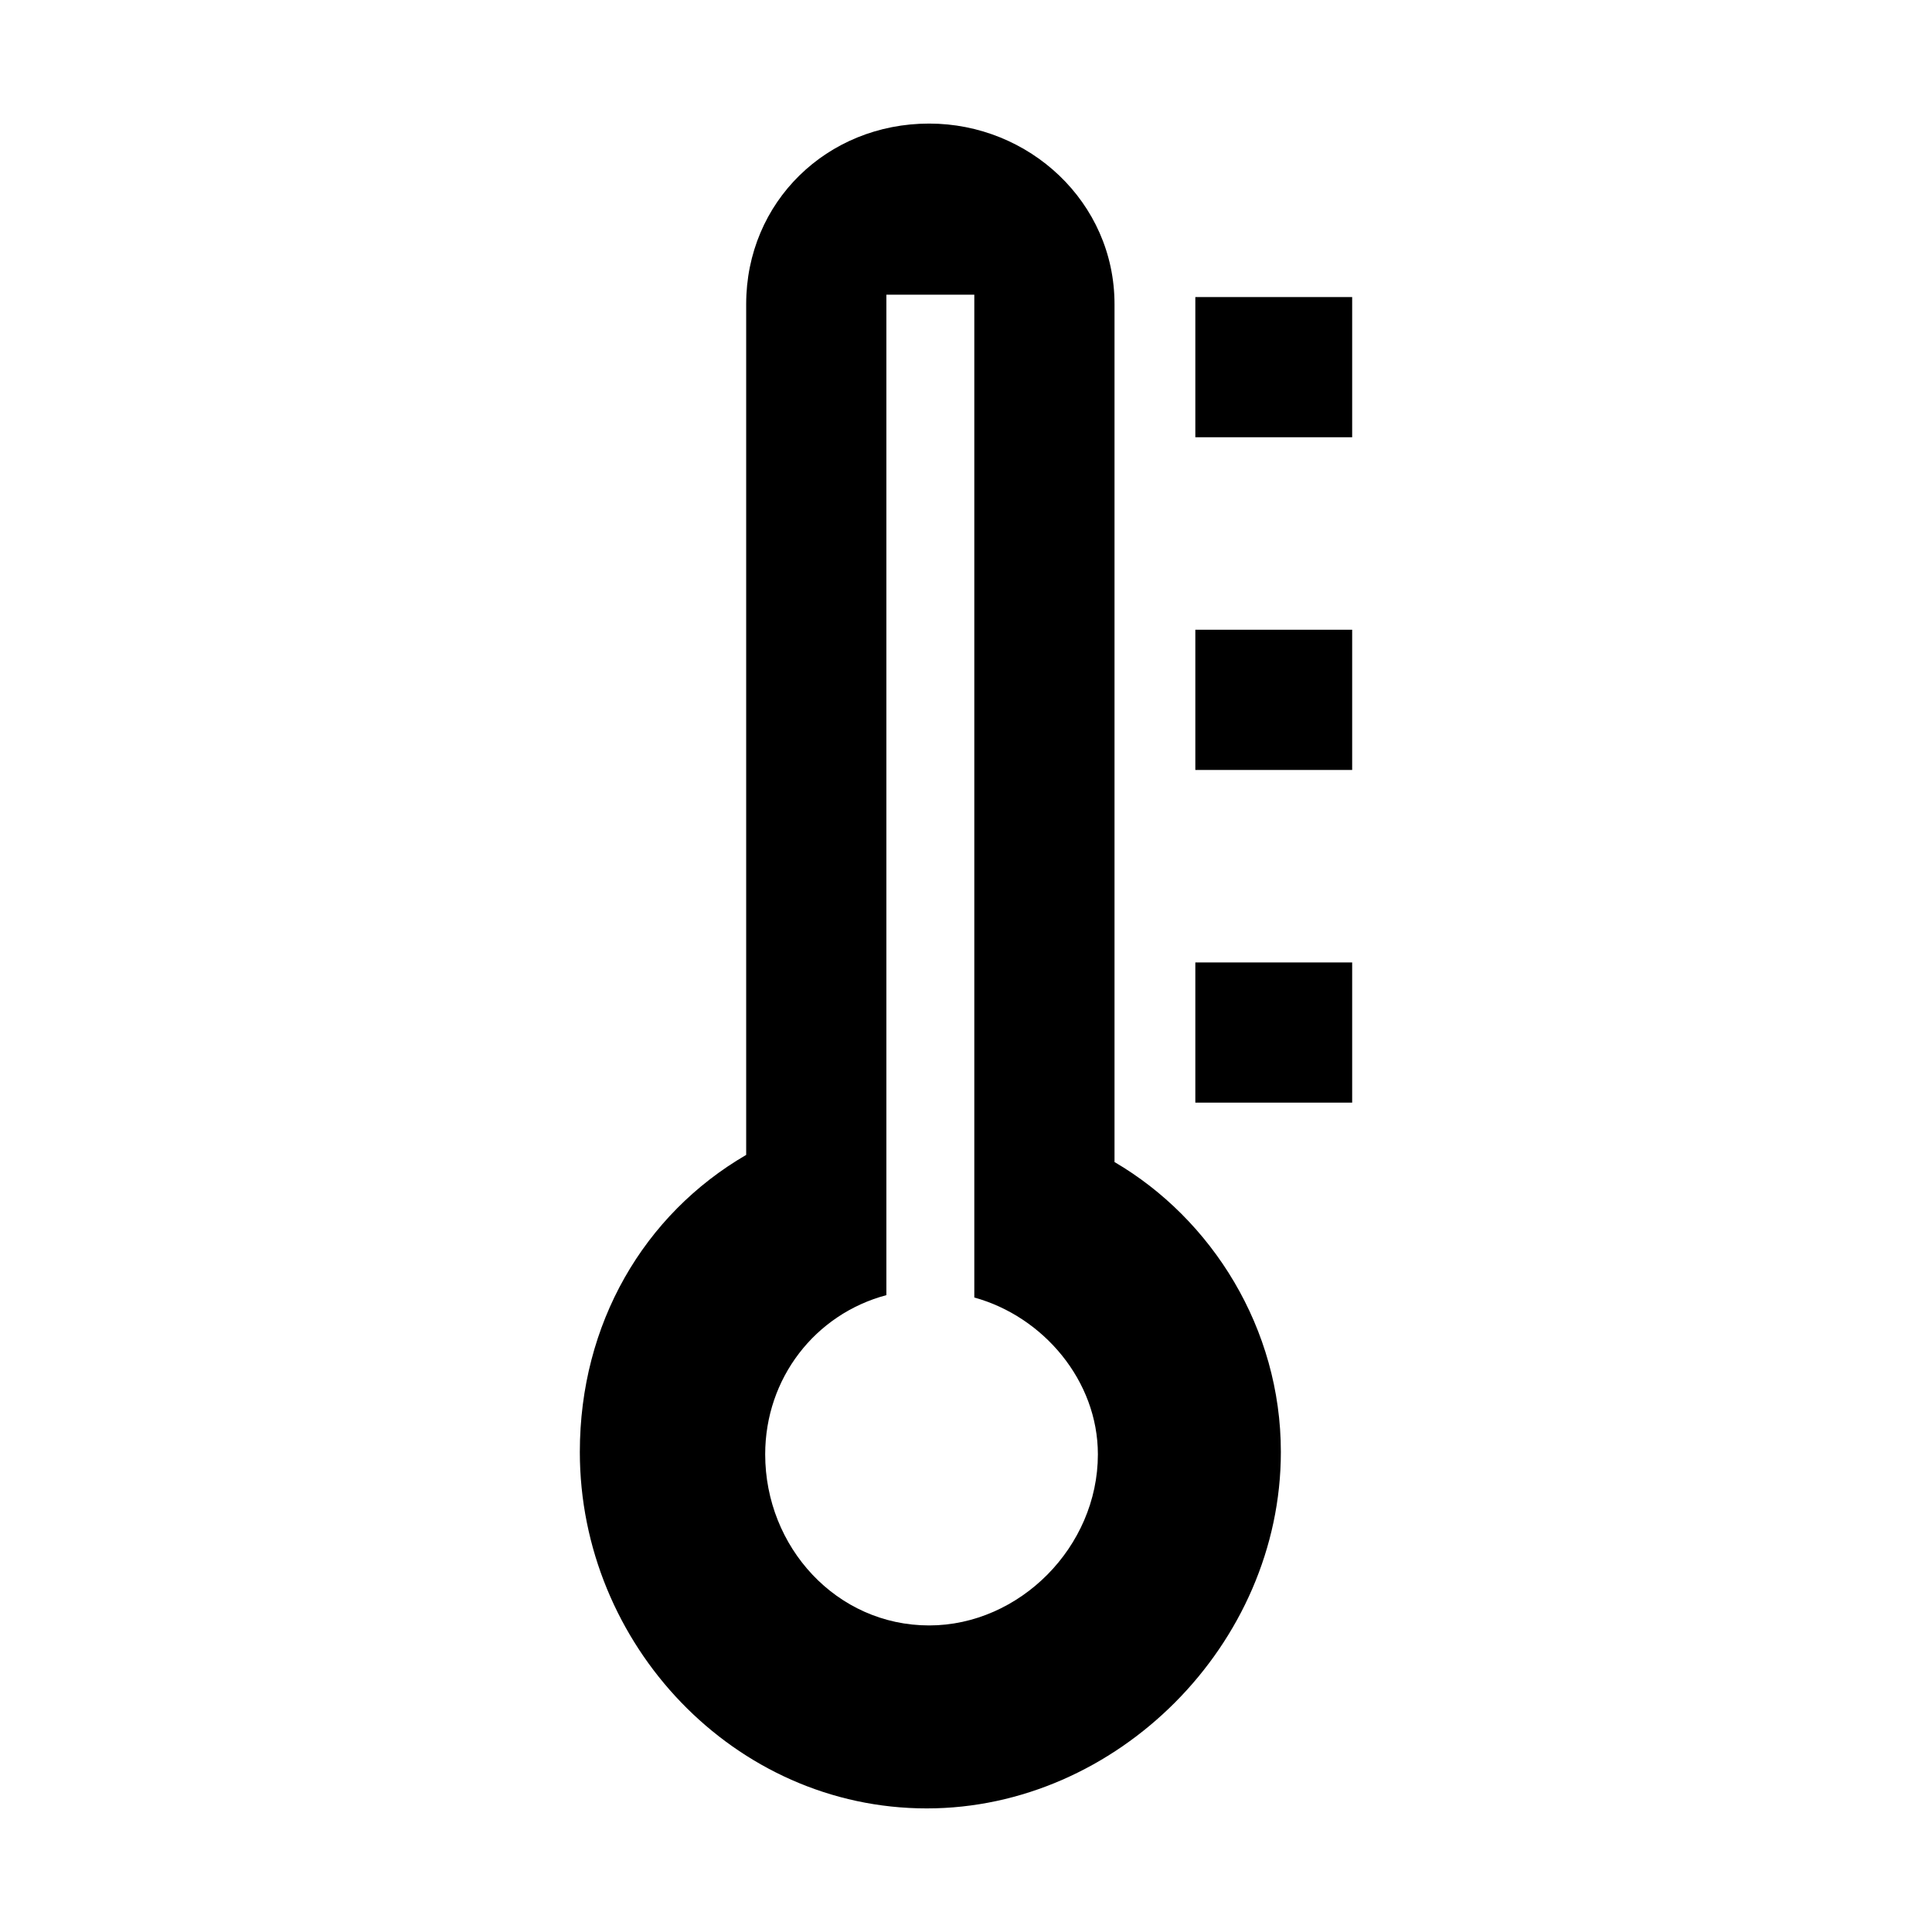 <?xml version="1.0" encoding="utf-8"?>
<!-- Generator: Adobe Illustrator 17.0.0, SVG Export Plug-In . SVG Version: 6.00 Build 0)  -->
<!DOCTYPE svg PUBLIC "-//W3C//DTD SVG 1.1//EN" "http://www.w3.org/Graphics/SVG/1.1/DTD/svg11.dtd">
<svg version="1.1" xmlns="http://www.w3.org/2000/svg" xmlns:xlink="http://www.w3.org/1999/xlink" x="0px" y="0px" width="100px"
	 height="100px" viewBox="0 0 100 100" enable-background="new 0 0 100 100" xml:space="preserve">
<g id="Layer_1">
	<path d="M57.687,60.147c5.043,2.952,8.61,8.61,8.61,15.006c0,9.963-8.487,18.45-18.327,18.45c-9.963,0-17.958-8.487-17.958-18.45
		c0-6.643,3.321-12.3,8.61-15.375V15.744c0-5.289,4.182-9.348,9.471-9.348c5.166,0,9.594,4.059,9.594,9.348V60.147z M50.43,67.159
		V15.252h-4.551v51.784c-3.69,0.983-6.273,4.305-6.273,8.241c0,4.797,3.69,8.855,8.487,8.855c4.674,0,8.733-4.059,8.733-8.855
		C56.827,71.463,53.998,68.142,50.43,67.159z M69.988,15.375H61.87v7.257h8.118V15.375z M69.988,32.595H61.87v7.257h8.118V32.595z
		 M69.988,49.815H61.87v7.257h8.118V49.815z"/>
</g>
<g id="_x3C_Layer_x3E_">
</g>
</svg>
